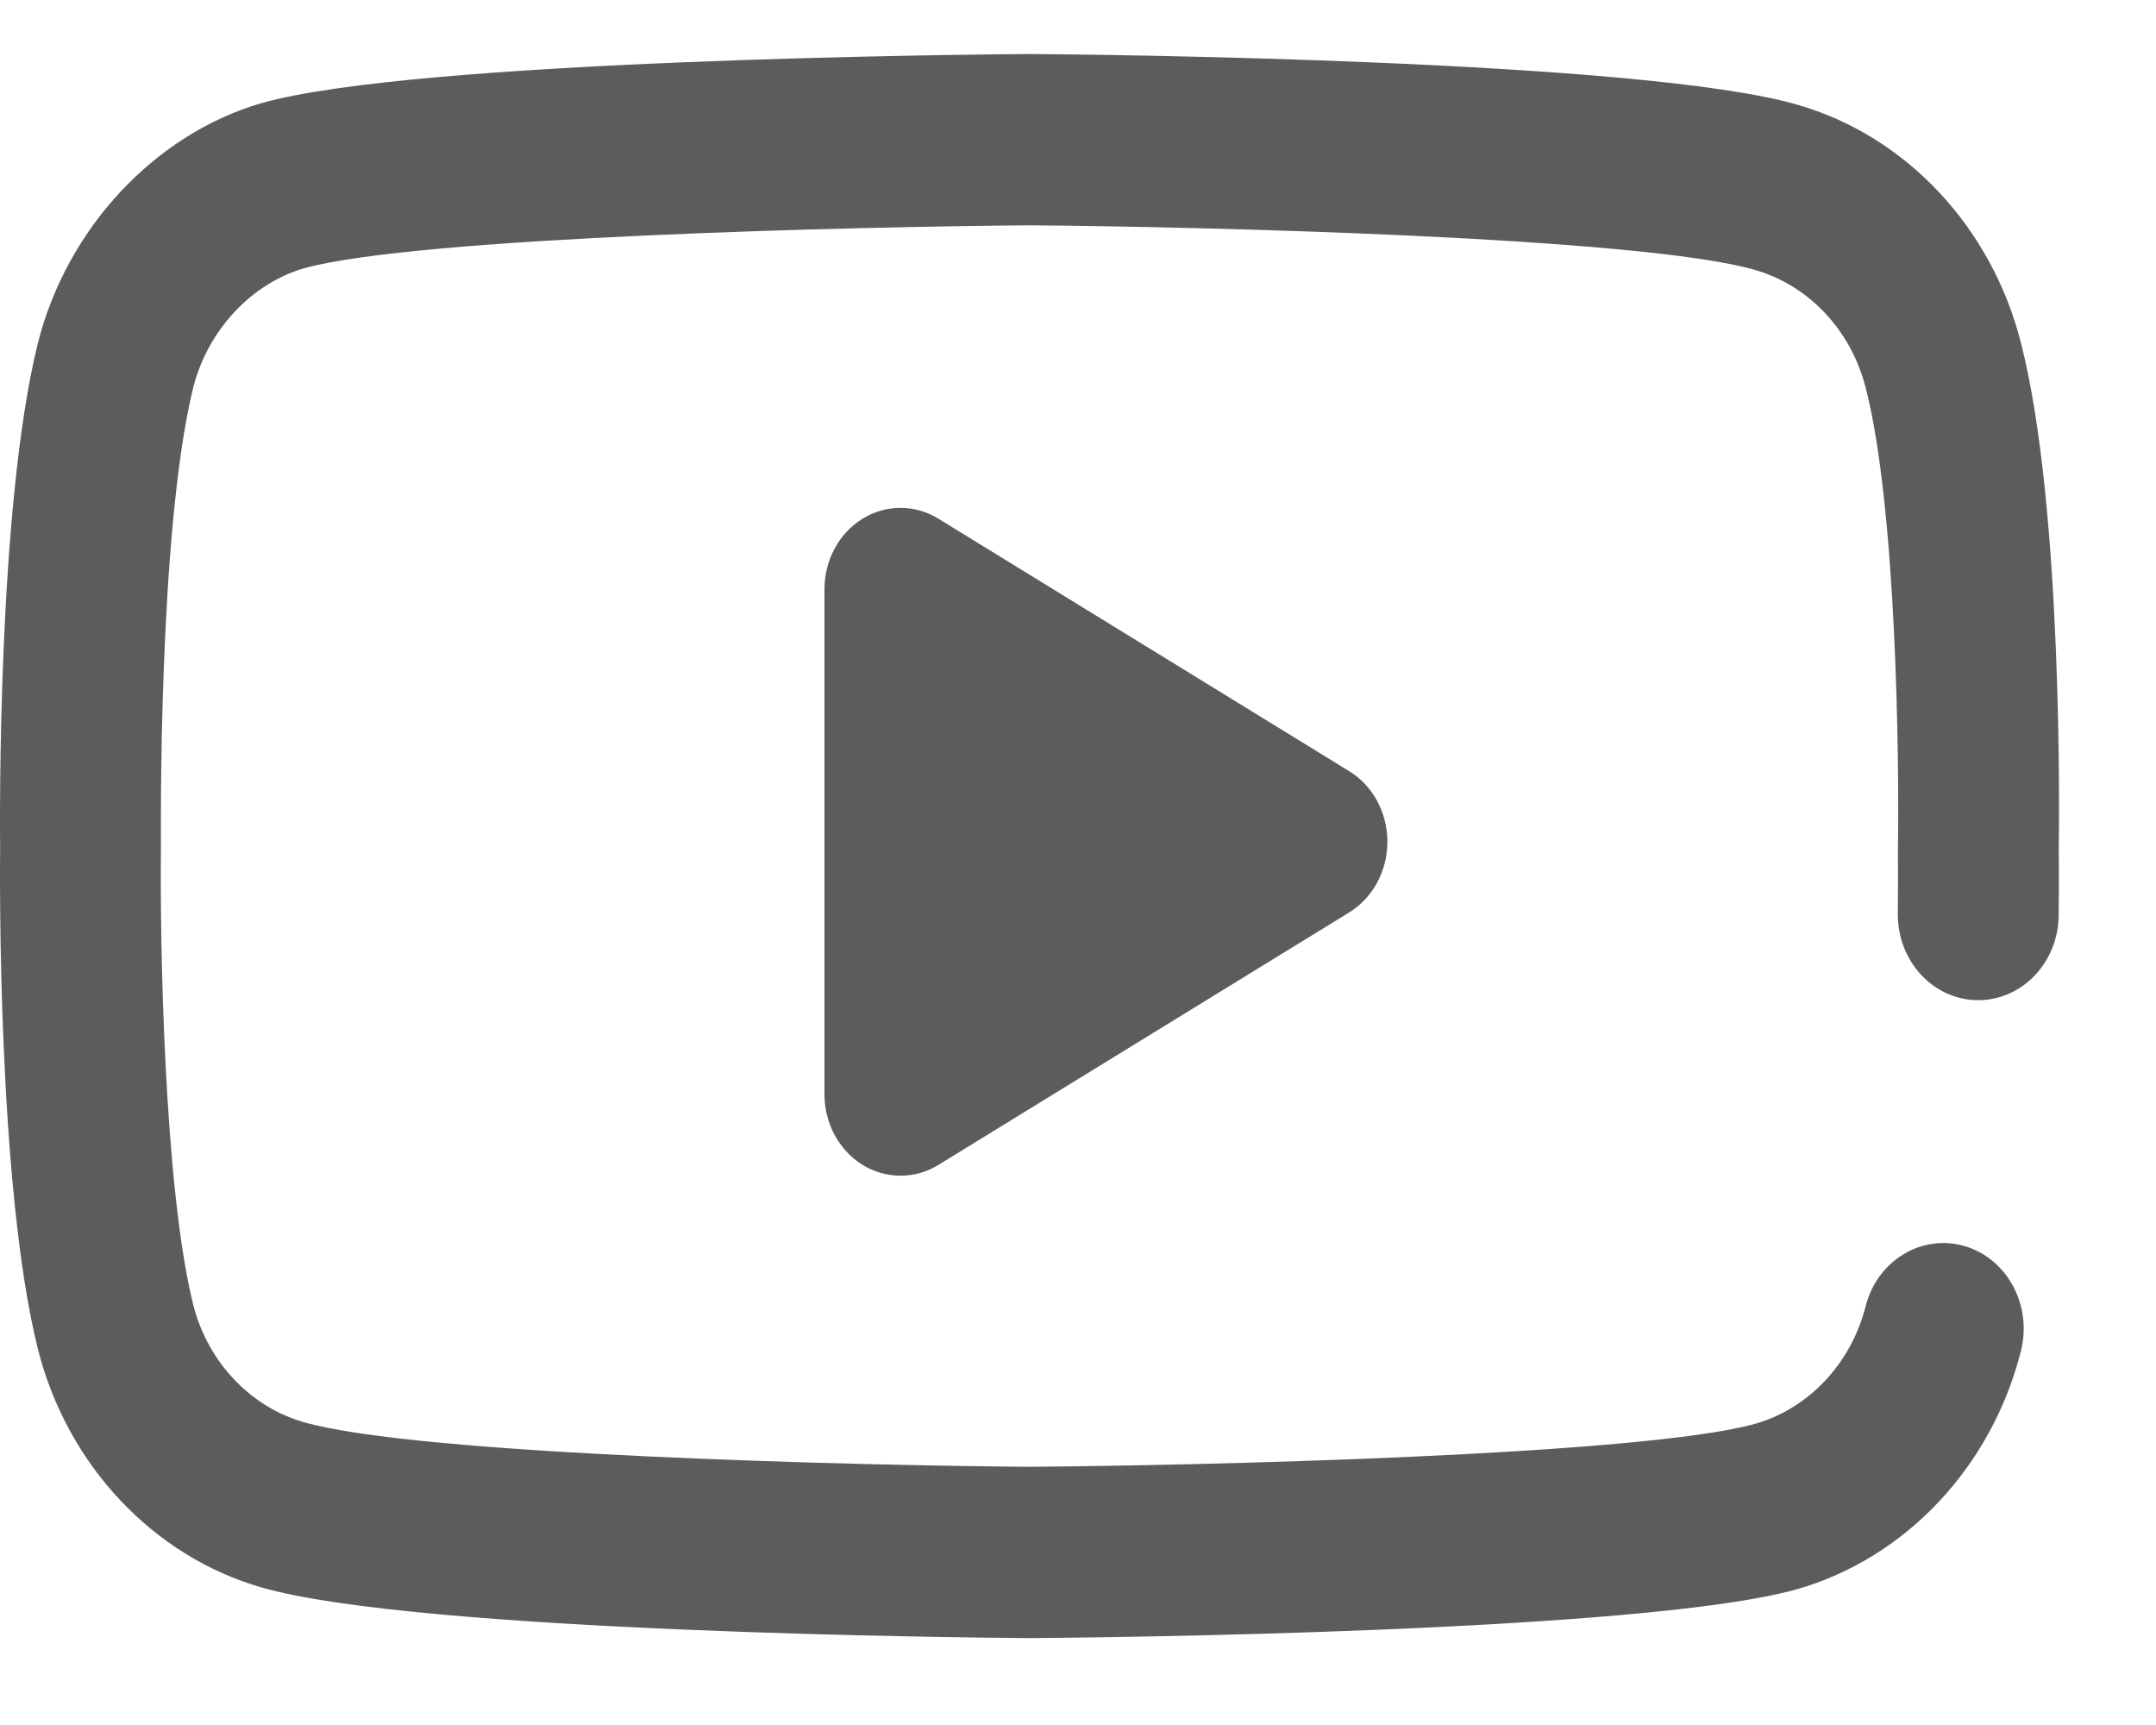 <svg width="20" height="16" viewBox="0 0 20 16" fill="none" xmlns="http://www.w3.org/2000/svg">
<path fill-rule="evenodd" clip-rule="evenodd" d="M9.544 15.194H9.55H9.555C10.132 15.19 15.237 15.141 16.665 14.742L16.669 14.741C17.679 14.451 18.475 13.605 18.747 12.531C18.854 12.107 18.619 11.671 18.221 11.557C17.823 11.443 17.413 11.694 17.306 12.117C17.172 12.646 16.78 13.063 16.283 13.206C15.226 13.501 11.07 13.594 9.549 13.605C8.033 13.594 3.883 13.498 2.818 13.191C2.32 13.049 1.927 12.631 1.793 12.104C1.518 11.004 1.483 8.68 1.493 7.878V7.857L1.493 7.856C1.493 7.802 1.463 4.929 1.793 3.592C1.927 3.065 2.329 2.633 2.817 2.489C3.878 2.195 8.03 2.101 9.55 2.09C11.07 2.101 15.226 2.197 16.281 2.504C16.779 2.647 17.172 3.064 17.307 3.597C17.593 4.706 17.619 7.056 17.606 7.868C17.606 7.871 17.606 7.874 17.606 7.877C17.606 7.882 17.606 7.888 17.606 7.893L17.606 7.896C17.606 7.921 17.608 8.142 17.605 8.474C17.601 8.913 17.931 9.272 18.343 9.277C18.346 9.277 18.348 9.277 18.351 9.277C18.759 9.277 19.093 8.927 19.097 8.491C19.101 8.162 19.099 7.94 19.098 7.885C19.102 7.638 19.138 4.7 18.747 3.18C18.475 2.106 17.679 1.259 16.672 0.971C15.241 0.555 10.133 0.505 9.555 0.501H9.544C8.967 0.505 3.862 0.554 2.435 0.954L2.427 0.956C1.435 1.245 0.621 2.118 0.352 3.18L0.351 3.184C-0.026 4.706 -0.001 7.636 0.001 7.867C-0.001 8.099 -0.025 11.006 0.352 12.515C0.624 13.589 1.421 14.436 2.429 14.725C3.873 15.14 8.968 15.19 9.544 15.194ZM12.516 8.463L8.705 10.805C8.596 10.872 8.475 10.905 8.353 10.905C8.231 10.905 8.109 10.871 8 10.804C7.782 10.668 7.648 10.419 7.648 10.15V5.466C7.648 5.196 7.782 4.947 8 4.812C8.218 4.677 8.487 4.677 8.705 4.811L12.516 7.153C12.735 7.287 12.87 7.537 12.87 7.808C12.87 8.078 12.735 8.328 12.516 8.463Z" fill="#5C5C5C"/>
</svg>
